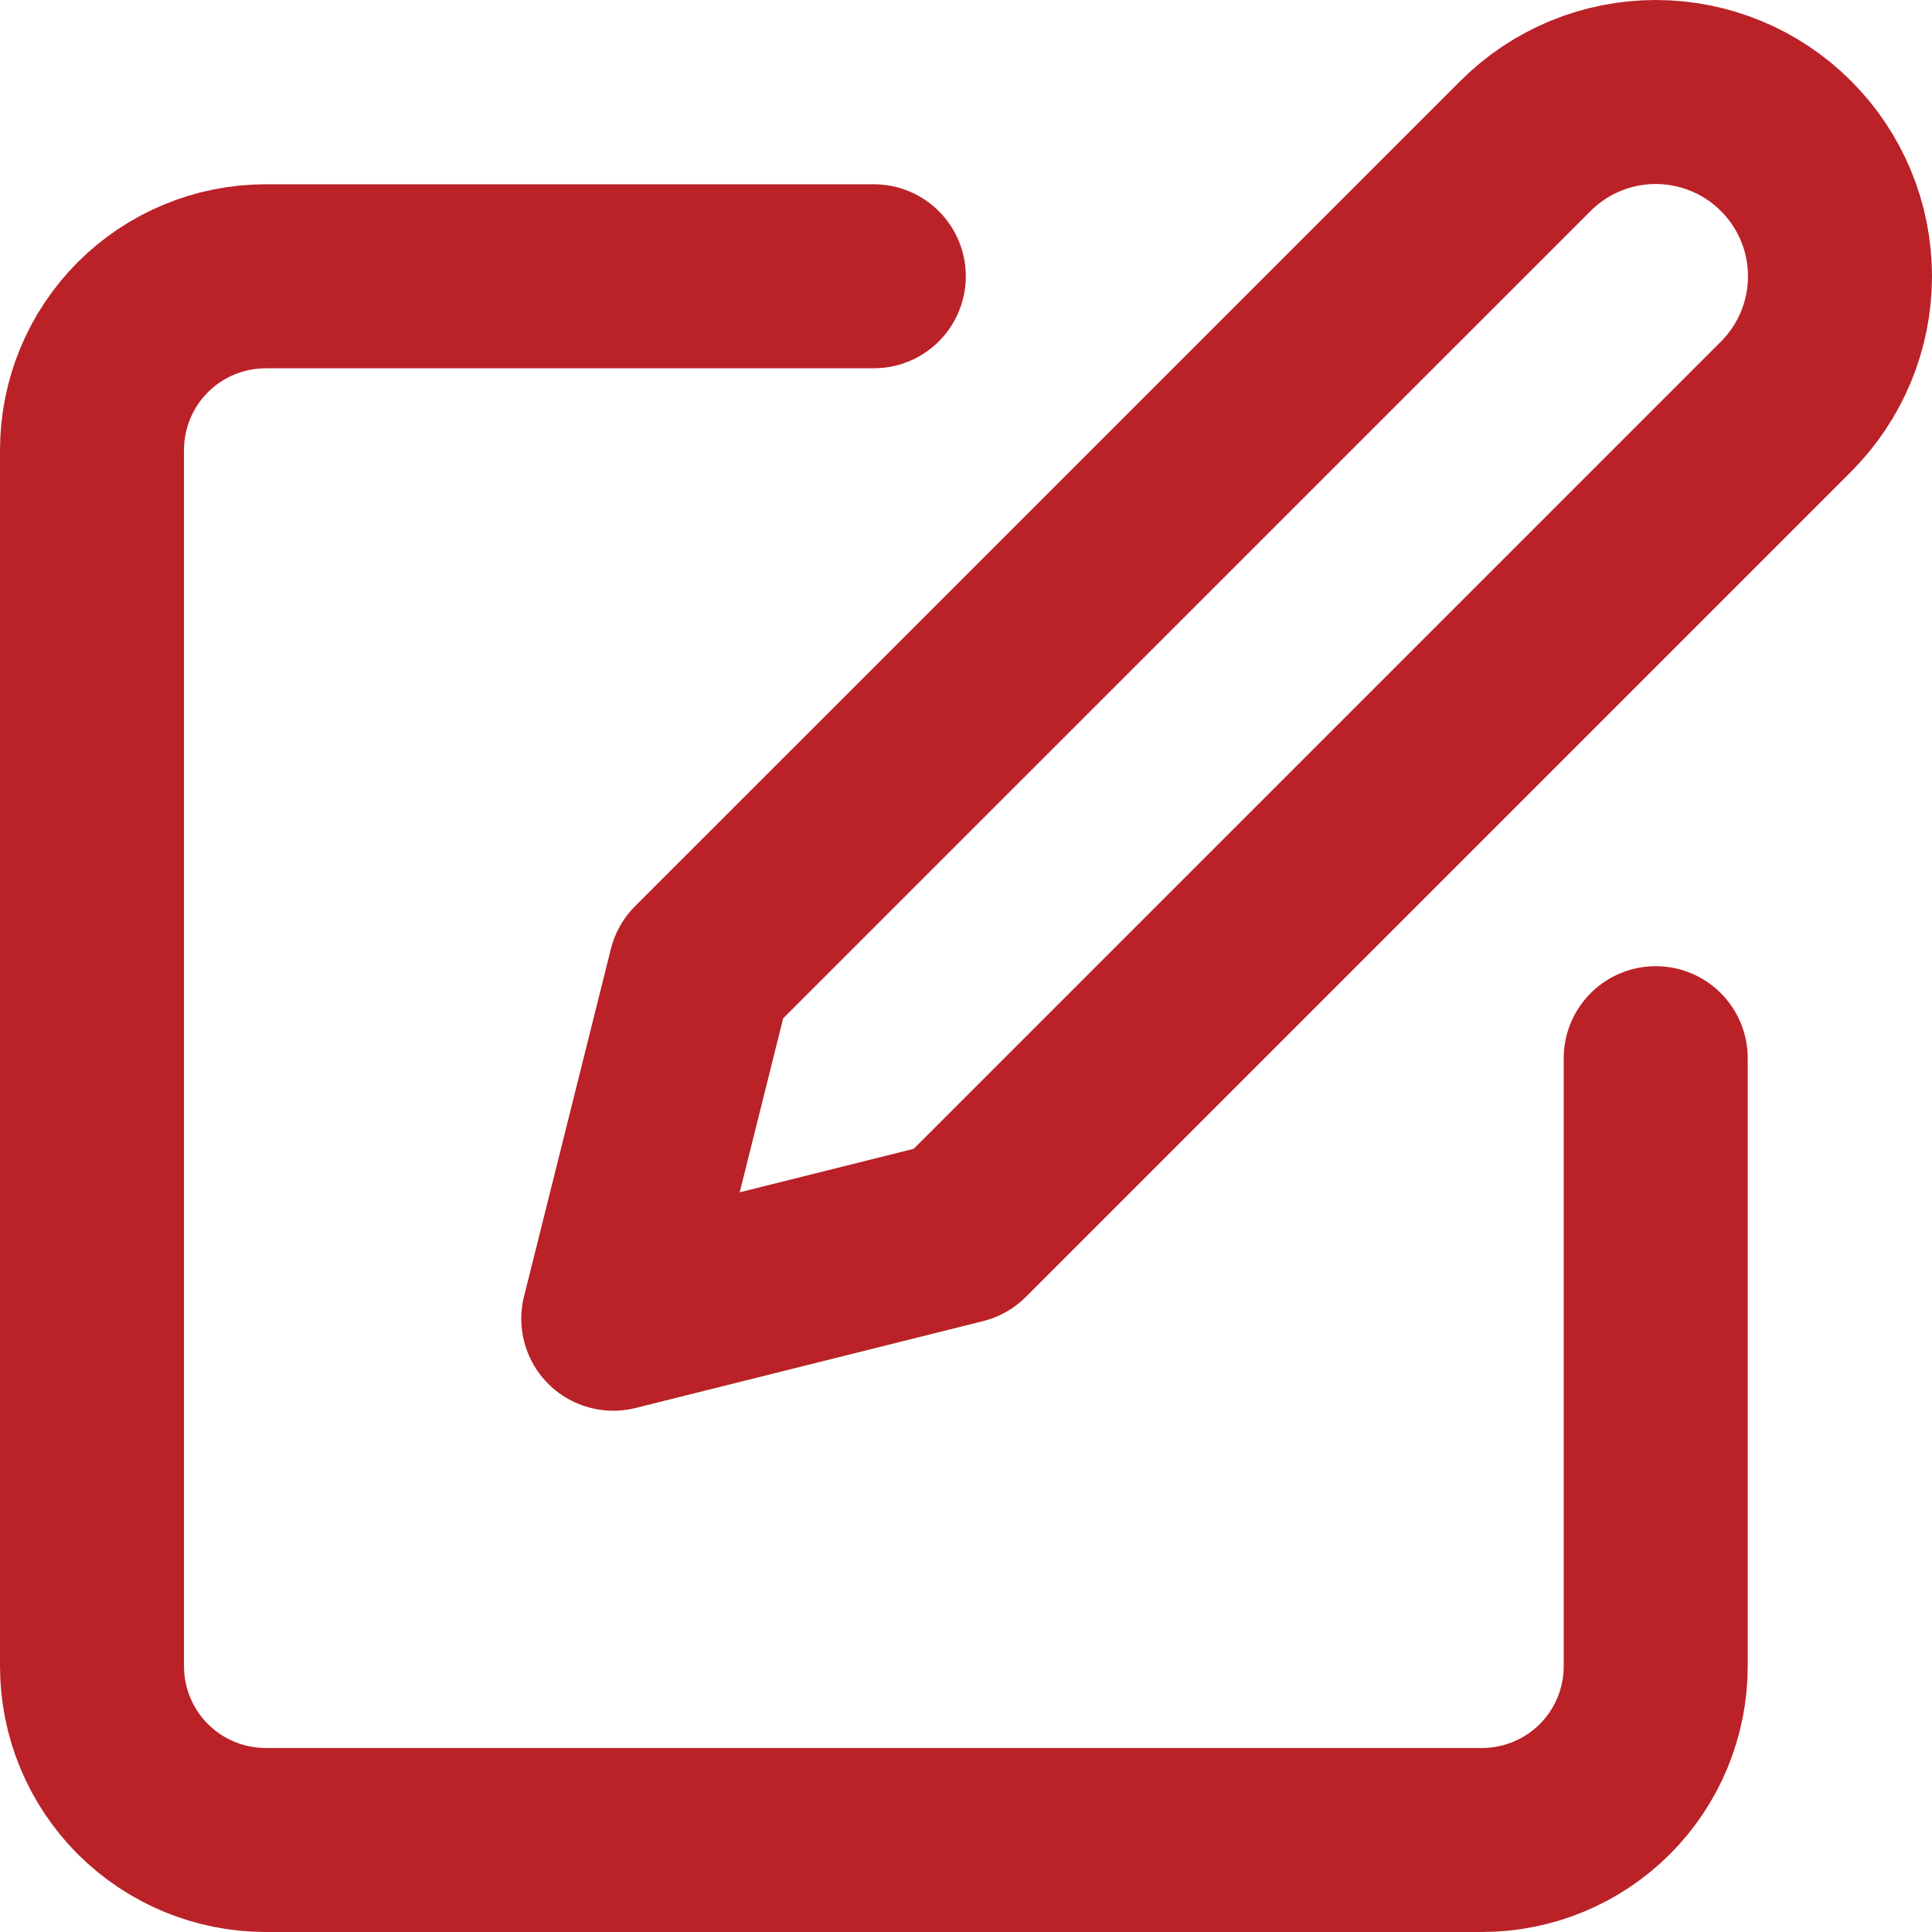 <svg width="21" height="21" viewBox="0 0 21 21" fill="none" xmlns="http://www.w3.org/2000/svg">
<path d="M9.498 3.003H2.889C2.388 3.003 1.907 3.202 1.553 3.556C1.199 3.91 1 4.391 1 4.892V18.111C1 18.612 1.199 19.093 1.553 19.447C1.907 19.801 2.388 20 2.889 20H16.108C16.609 20 17.09 19.801 17.444 19.447C17.798 19.093 17.997 18.612 17.997 18.111V11.502M16.581 1.587C16.956 1.211 17.466 1 17.997 1C18.528 1 19.038 1.211 19.413 1.587C19.789 1.962 20 2.472 20 3.003C20 3.534 19.789 4.044 19.413 4.42L10.443 13.39L6.666 14.334L7.61 10.557L16.581 1.587Z" stroke="#BA2228" stroke-width="2" stroke-linecap="round" stroke-linejoin="round"/>
</svg>
